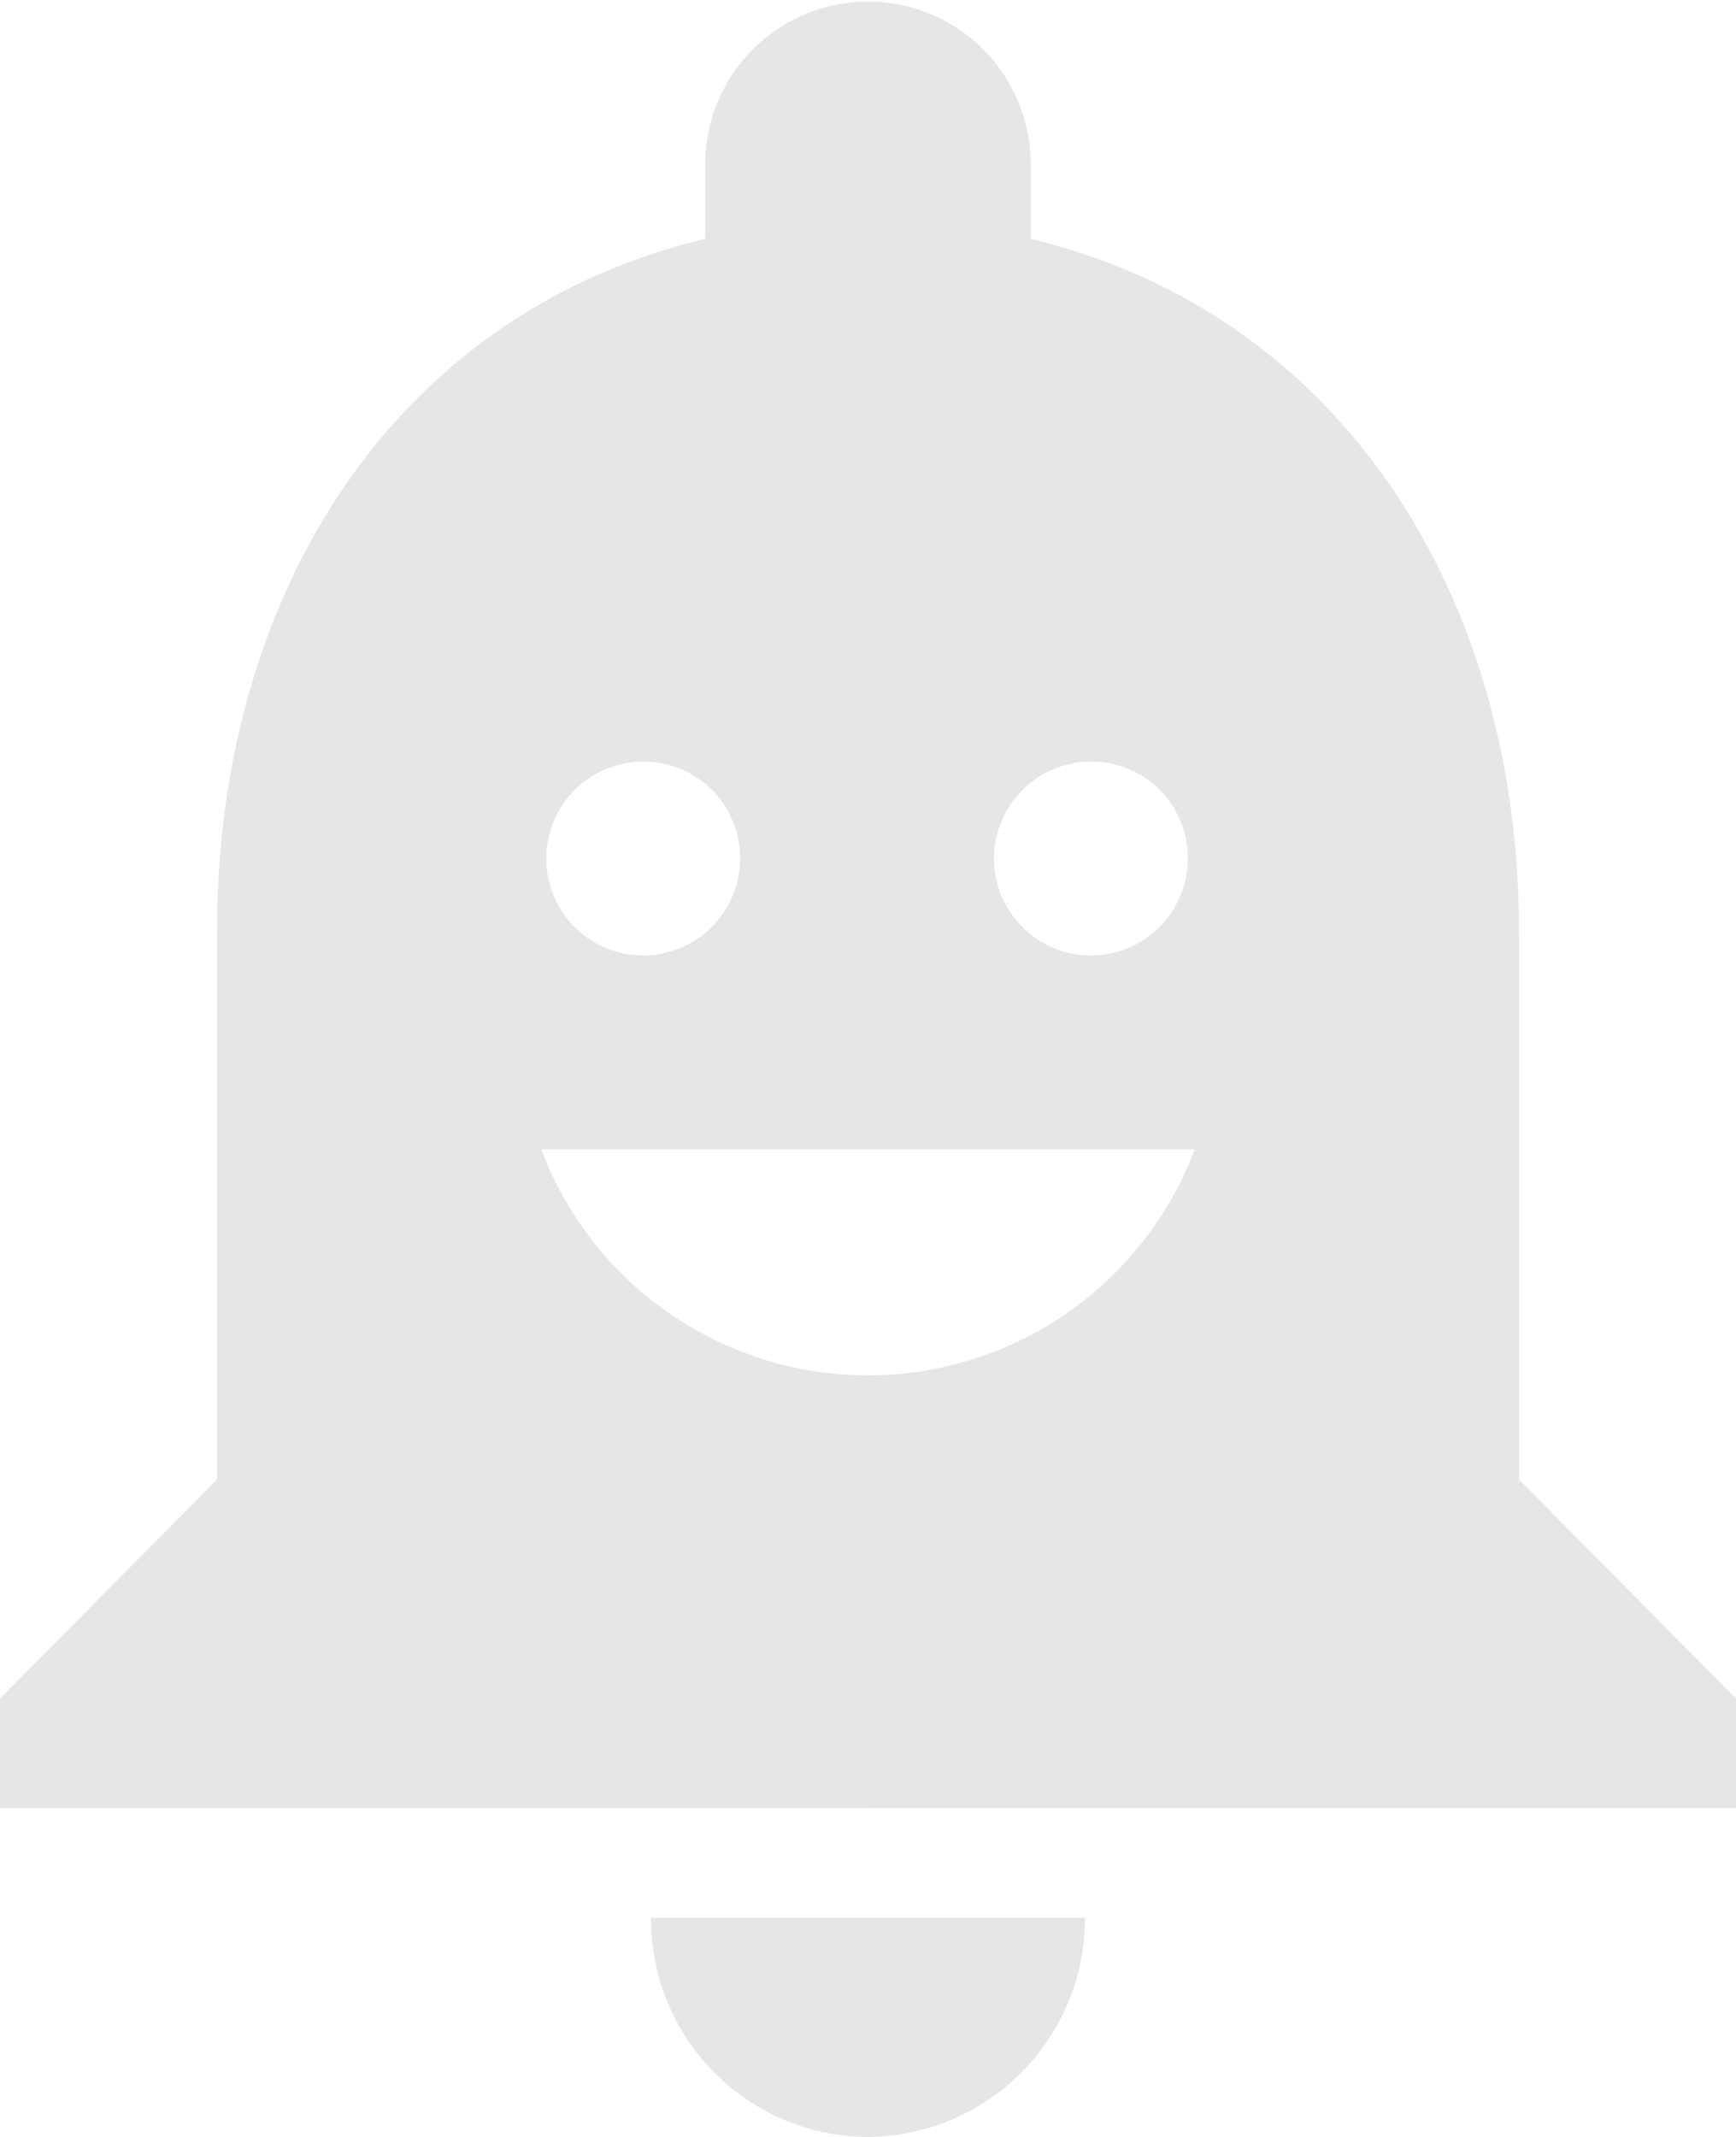 <svg xmlns="http://www.w3.org/2000/svg" viewBox="652 247 65 80.002">
  <defs>
    <style>
      .cls-1 {
        fill: #e6e6e6;
        fill-rule: evenodd;
      }
    </style>
  </defs>
  <g id="none_alarm" transform="translate(429 -1)">
    <path id="패스_227" data-name="패스 227" class="cls-1" d="M0,67.706V63.6L8.125,55.4V34.884c0-12.636,6.622-23.139,18.281-25.929V6.166a6.094,6.094,0,1,1,12.188,0V8.955c11.619,2.79,18.281,13.334,18.281,25.929V55.4L65,63.6v4.1ZM24.118,28.525a3.628,3.628,0,1,0,3.592,3.628A3.605,3.605,0,0,0,24.118,28.525Zm16.764,0a3.628,3.628,0,1,0,3.592,3.628A3.6,3.6,0,0,0,40.882,28.525ZM20.263,43.036a13.078,13.078,0,0,0,24.474,0ZM32.5,80.014a8.164,8.164,0,0,1-8.125-8.206h16.25A8.19,8.19,0,0,1,32.5,80.014Z" transform="translate(223 247.988)"/>
  </g>
</svg>
